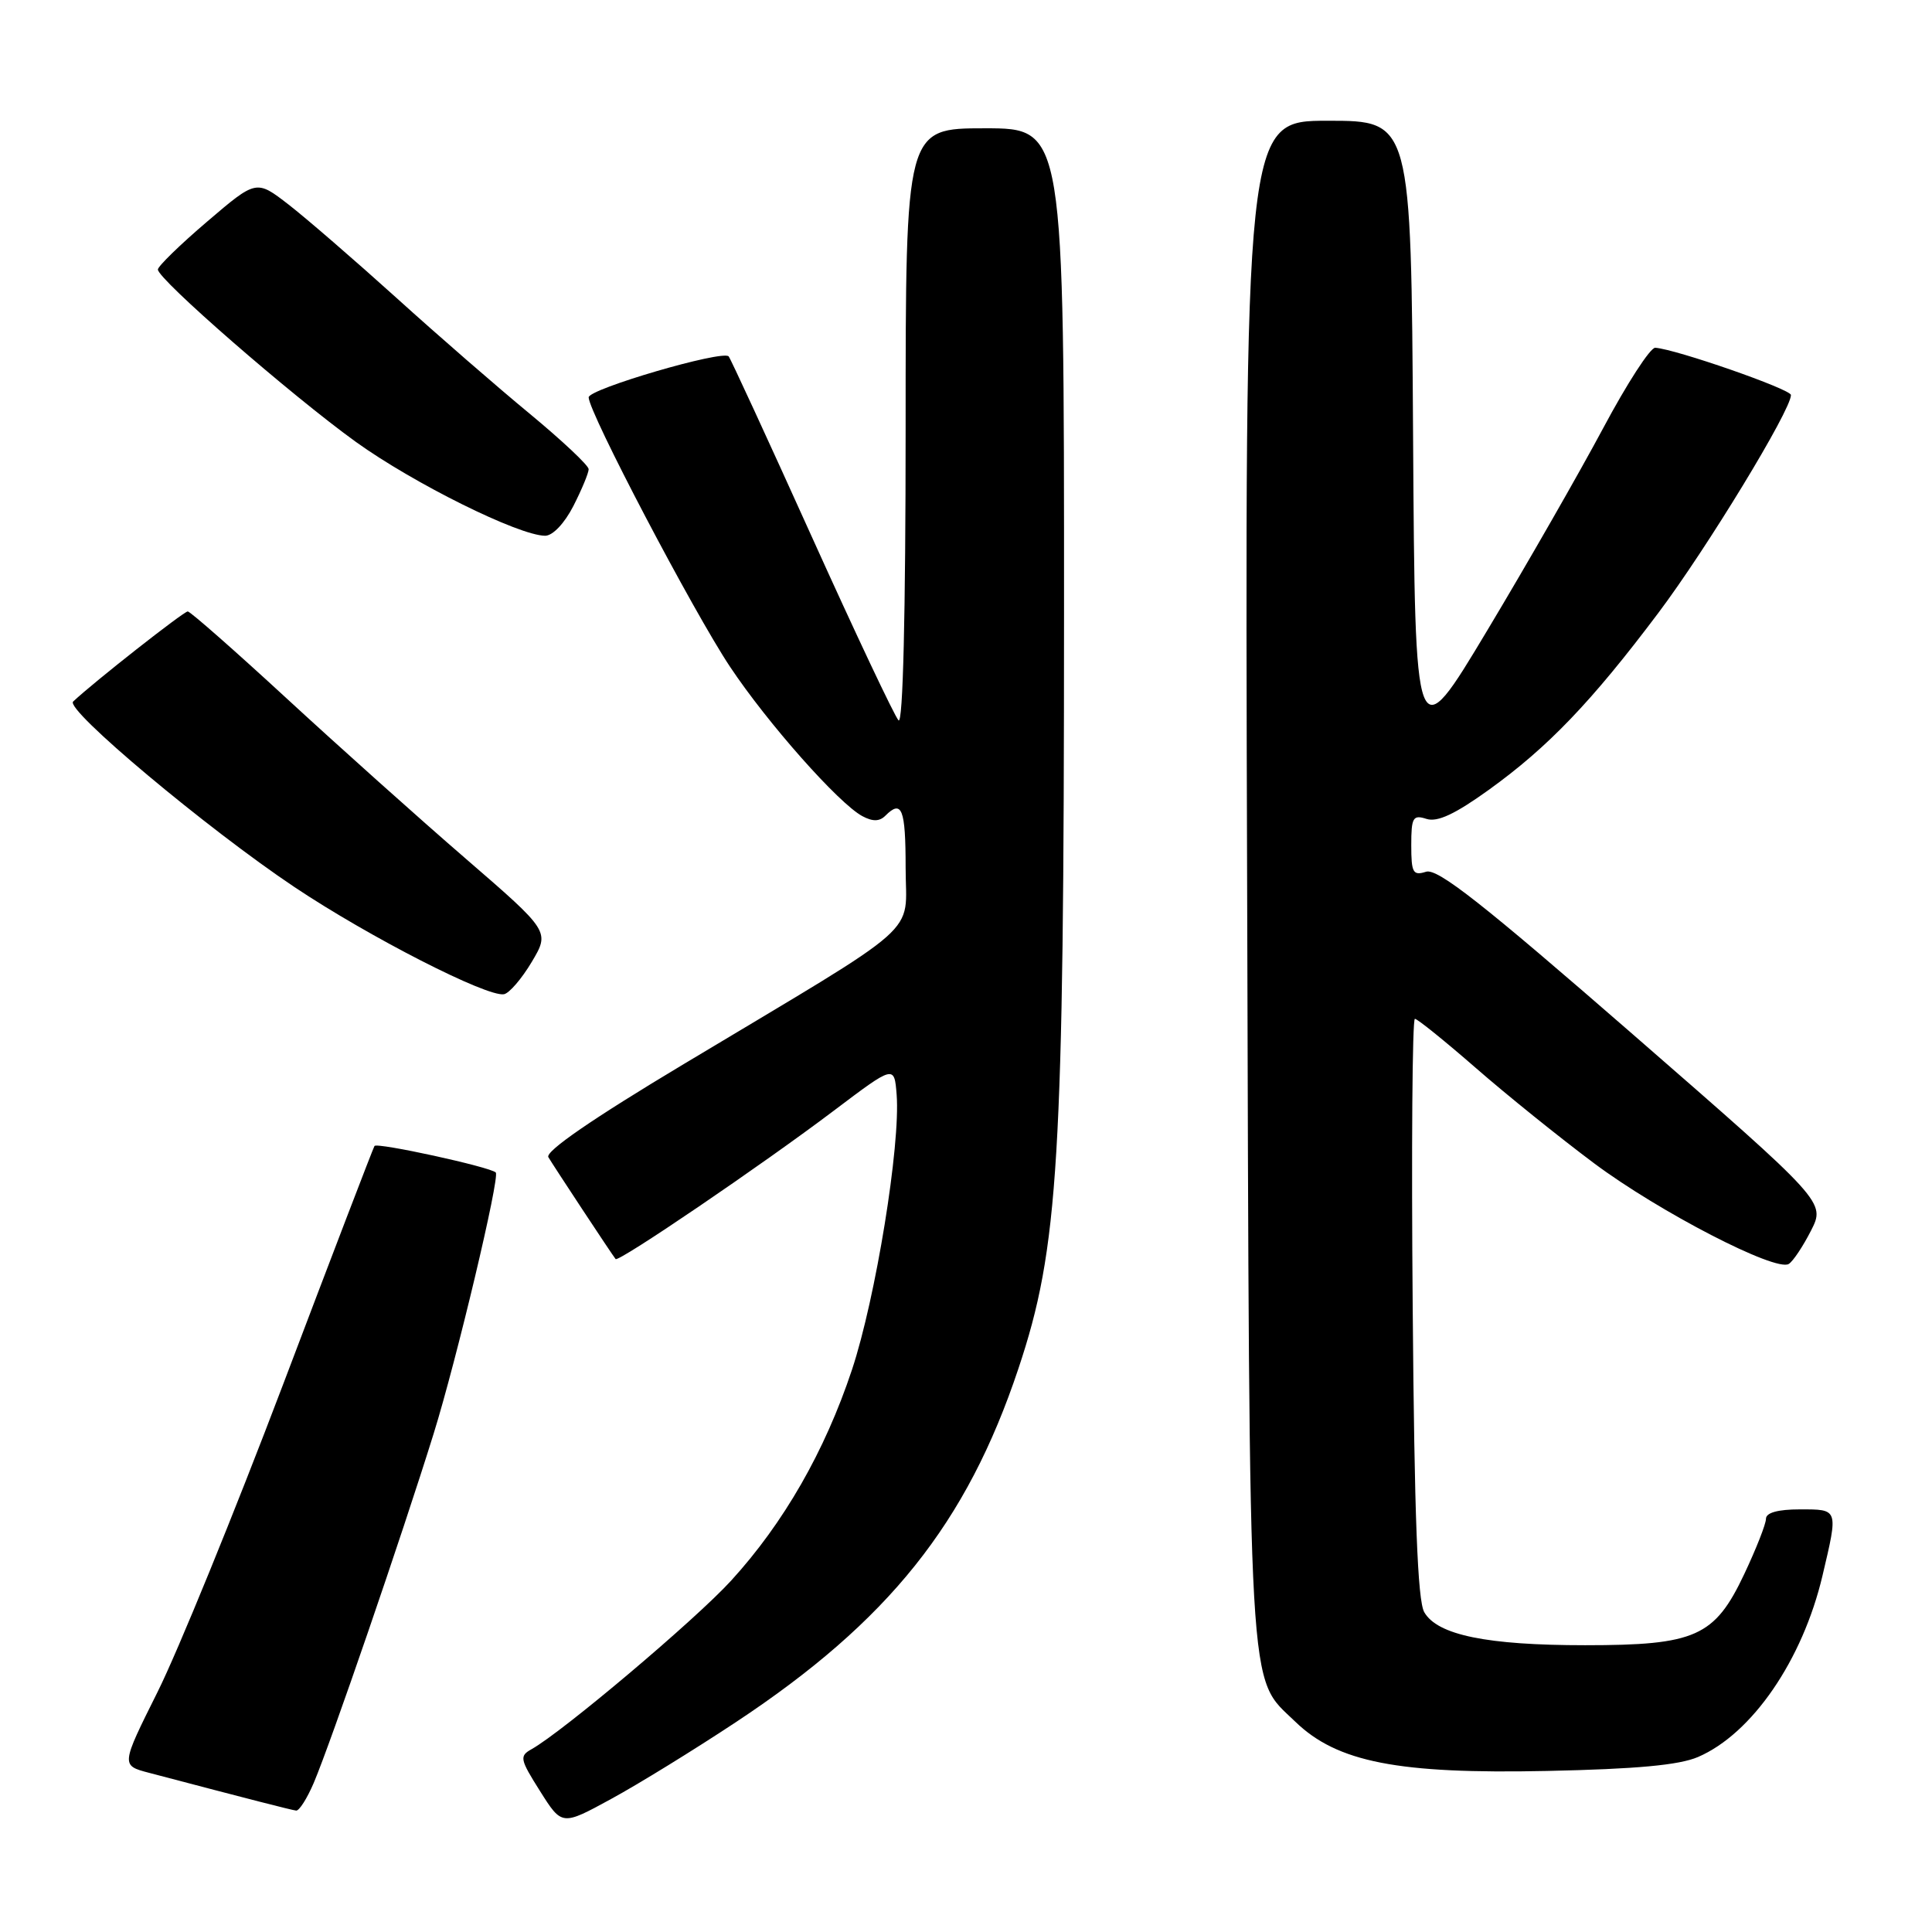 <?xml version="1.0" encoding="UTF-8" standalone="no"?>
<!DOCTYPE svg PUBLIC "-//W3C//DTD SVG 1.1//EN" "http://www.w3.org/Graphics/SVG/1.1/DTD/svg11.dtd" >
<svg xmlns="http://www.w3.org/2000/svg" xmlns:xlink="http://www.w3.org/1999/xlink" version="1.1" viewBox="0 0 256 256">
 <g >
 <path fill="currentColor"
d=" M 97.50 228.20 C 117.74 214.81 128.10 201.85 134.94 181.36 C 140.29 165.36 140.98 153.90 140.99 81.25 C 141.00 17.00 141.00 17.00 130.50 17.00 C 120.00 17.00 120.00 17.00 120.00 56.70 C 120.00 81.37 119.65 96.04 119.06 95.45 C 118.55 94.93 113.36 83.95 107.54 71.06 C 101.72 58.17 96.77 47.44 96.55 47.22 C 95.69 46.36 78.00 51.54 78.00 52.65 C 78.00 54.62 91.83 80.97 96.72 88.33 C 101.68 95.79 111.13 106.46 114.26 108.14 C 115.64 108.88 116.54 108.86 117.31 108.09 C 119.50 105.90 120.00 107.16 120.00 114.97 C 120.00 124.21 122.92 121.62 90.61 140.99 C 78.52 148.23 72.22 152.57 72.66 153.33 C 73.32 154.45 81.03 166.15 81.57 166.83 C 81.94 167.30 101.00 154.34 110.50 147.16 C 118.50 141.12 118.50 141.12 118.81 145.05 C 119.33 151.74 116.03 172.04 112.89 181.50 C 109.30 192.30 103.84 201.82 96.87 209.45 C 92.15 214.62 74.57 229.46 70.43 231.78 C 68.80 232.69 68.89 233.11 71.57 237.35 C 74.46 241.93 74.46 241.93 80.98 238.37 C 84.57 236.42 92.00 231.84 97.50 228.20 Z  M 41.57 236.25 C 43.84 230.91 53.23 203.57 57.45 190.00 C 60.51 180.17 66.27 155.93 65.69 155.36 C 64.94 154.62 49.91 151.34 49.62 151.85 C 49.41 152.21 43.95 166.45 37.49 183.50 C 31.02 200.55 23.54 218.87 20.87 224.21 C 16.02 233.93 16.02 233.93 19.76 234.91 C 33.20 238.45 38.59 239.83 39.24 239.91 C 39.64 239.96 40.69 238.31 41.57 236.25 Z  M 225.00 232.81 C 232.15 229.73 238.85 219.98 241.49 208.78 C 243.59 199.88 243.63 200.00 238.50 200.00 C 235.57 200.00 234.00 200.44 234.00 201.25 C 234.00 201.94 232.70 205.23 231.12 208.58 C 227.20 216.87 224.67 218.00 210.04 218.00 C 197.03 218.00 190.45 216.65 188.72 213.62 C 187.84 212.08 187.41 200.97 187.19 173.25 C 187.01 152.21 187.14 135.00 187.48 135.00 C 187.81 135.00 191.44 137.93 195.54 141.50 C 199.64 145.08 206.71 150.77 211.25 154.16 C 219.86 160.58 235.29 168.56 237.02 167.48 C 237.58 167.14 238.90 165.16 239.96 163.08 C 241.89 159.29 241.89 159.29 216.40 137.09 C 196.47 119.74 190.49 115.03 188.96 115.51 C 187.23 116.06 187.00 115.65 187.00 112.00 C 187.00 108.31 187.22 107.93 189.02 108.51 C 190.47 108.97 192.81 107.87 197.27 104.66 C 205.11 99.02 210.89 92.99 219.72 81.24 C 226.14 72.71 237.34 54.31 237.31 52.34 C 237.30 51.57 222.05 46.26 219.33 46.08 C 218.68 46.03 215.57 50.84 212.42 56.75 C 209.26 62.66 202.37 74.70 197.09 83.50 C 187.50 99.50 187.50 99.50 187.24 57.75 C 186.98 16.00 186.98 16.00 175.96 16.00 C 164.94 16.00 164.94 16.00 165.25 116.75 C 165.58 227.16 165.28 221.98 171.63 228.13 C 177.17 233.50 185.25 235.08 205.00 234.66 C 216.82 234.41 222.49 233.89 225.00 232.81 Z  M 70.46 127.46 C 72.86 123.42 72.86 123.42 61.68 113.75 C 55.53 108.44 44.88 98.90 38.00 92.56 C 31.12 86.22 25.22 81.03 24.88 81.02 C 24.36 81.00 12.40 90.40 9.69 92.96 C 8.58 94.00 27.40 109.77 39.03 117.55 C 48.92 124.16 64.55 132.15 66.78 131.74 C 67.48 131.61 69.14 129.68 70.46 127.46 Z  M 75.98 67.04 C 77.09 64.86 78.00 62.67 78.00 62.17 C 78.00 61.68 74.51 58.40 70.26 54.88 C 66.00 51.37 58.01 44.43 52.51 39.45 C 47.00 34.48 40.58 28.92 38.23 27.10 C 33.96 23.80 33.96 23.80 27.45 29.36 C 23.86 32.42 20.93 35.28 20.92 35.71 C 20.91 36.99 38.59 52.38 47.15 58.55 C 54.81 64.06 68.72 70.96 72.23 70.99 C 73.24 70.99 74.79 69.36 75.98 67.04 Z "/>
</g>
</svg>